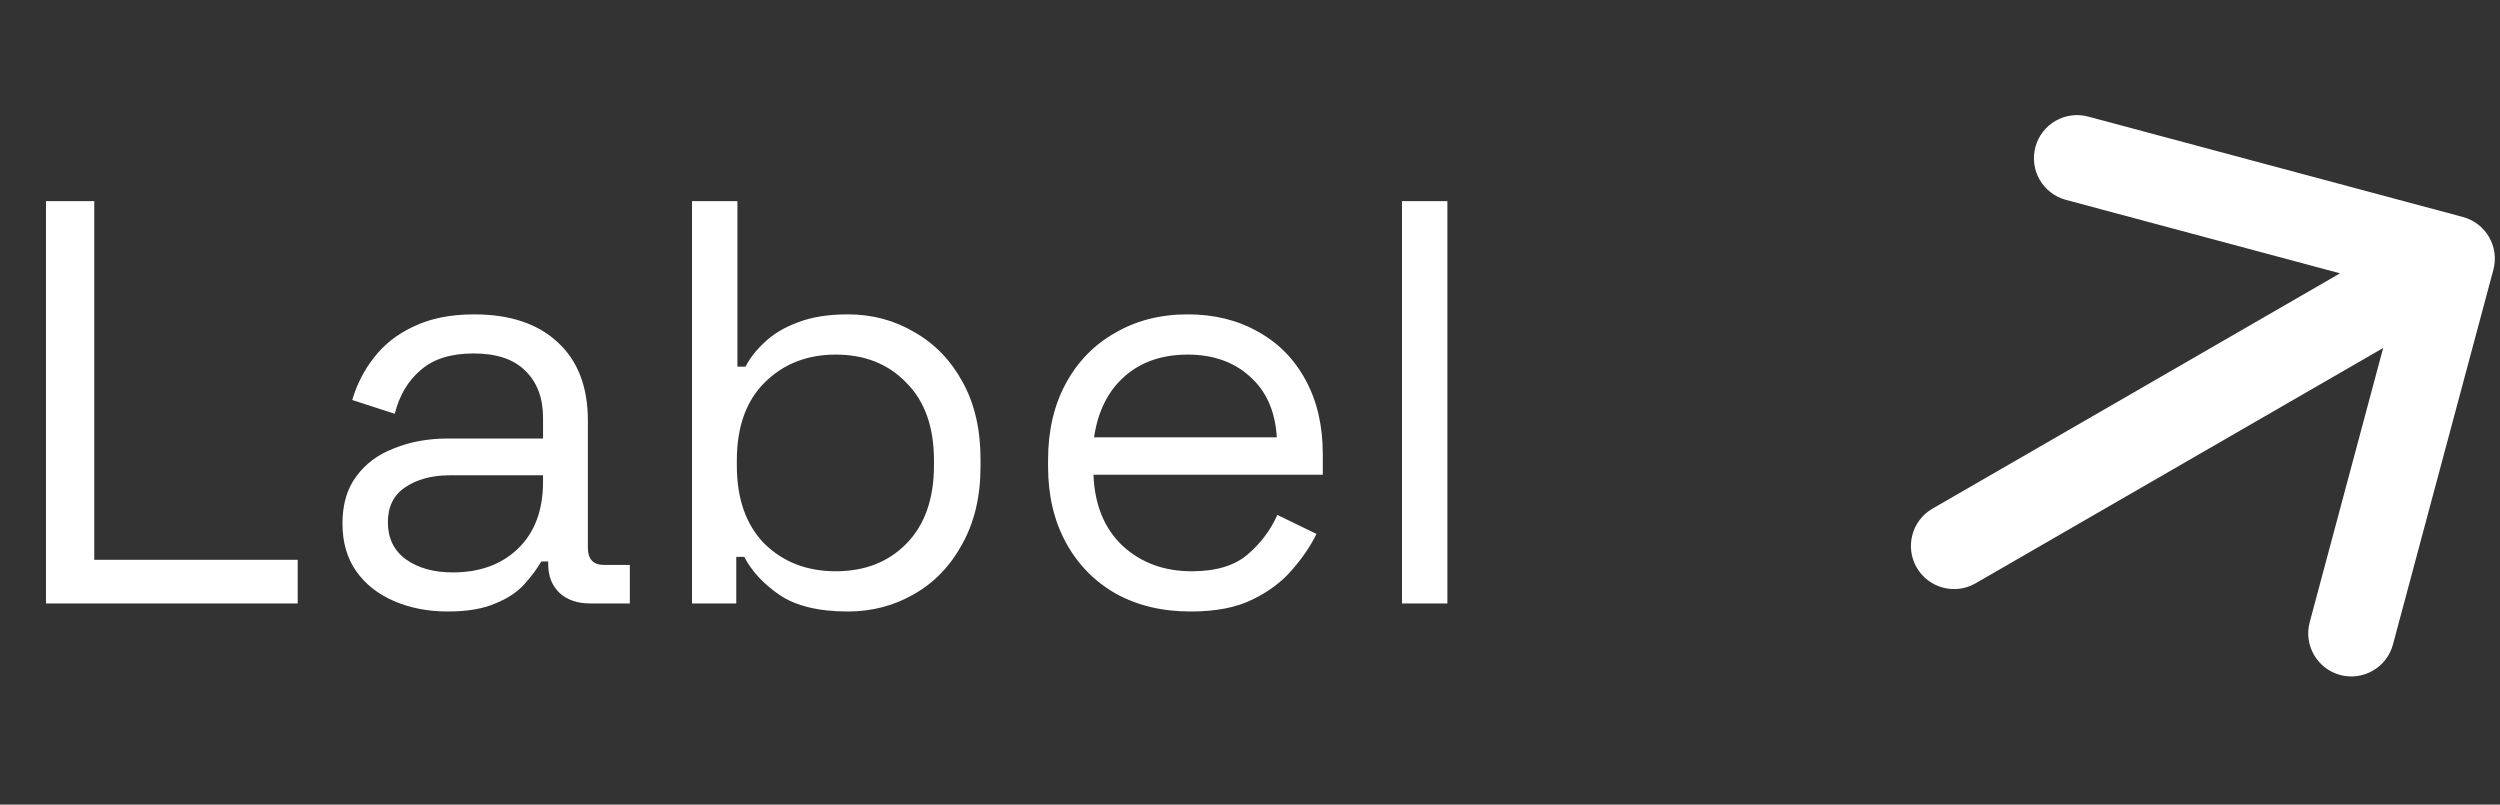 <svg width="87" height="28" viewBox="0 0 87 28" fill="none" xmlns="http://www.w3.org/2000/svg">
<rect x="0" y="0" width="87" height="28" fill="#333333" stroke="none"/>
<path d="M1.6 21V7H3.28V19.48H10.36V21H1.6ZM15.578 21.28C14.898 21.28 14.278 21.16 13.718 20.92C13.158 20.68 12.718 20.333 12.398 19.88C12.078 19.427 11.918 18.873 11.918 18.22C11.918 17.553 12.078 17.007 12.398 16.58C12.718 16.14 13.158 15.813 13.718 15.6C14.278 15.373 14.905 15.26 15.598 15.26H18.898V14.54C18.898 13.847 18.691 13.3 18.278 12.9C17.878 12.5 17.278 12.3 16.478 12.3C15.691 12.3 15.078 12.493 14.638 12.88C14.198 13.253 13.898 13.76 13.738 14.4L12.258 13.92C12.418 13.373 12.671 12.88 13.018 12.44C13.365 11.987 13.825 11.627 14.398 11.36C14.985 11.08 15.685 10.94 16.498 10.94C17.751 10.94 18.725 11.267 19.418 11.92C20.111 12.56 20.458 13.467 20.458 14.64V19.06C20.458 19.46 20.645 19.66 21.018 19.66H21.918V21H20.538C20.098 21 19.745 20.88 19.478 20.64C19.211 20.387 19.078 20.053 19.078 19.64V19.54H18.838C18.691 19.793 18.491 20.06 18.238 20.34C17.998 20.607 17.665 20.827 17.238 21C16.811 21.187 16.258 21.28 15.578 21.28ZM15.758 19.92C16.691 19.92 17.445 19.647 18.018 19.1C18.605 18.54 18.898 17.76 18.898 16.76V16.54H15.658C15.031 16.54 14.511 16.68 14.098 16.96C13.698 17.227 13.498 17.633 13.498 18.18C13.498 18.727 13.705 19.153 14.118 19.46C14.545 19.767 15.091 19.92 15.758 19.92ZM29.502 21.28C28.488 21.28 27.695 21.087 27.122 20.7C26.562 20.313 26.155 19.873 25.902 19.38H25.622V21H24.082V7H25.662V12.76H25.942C26.102 12.453 26.328 12.167 26.622 11.9C26.915 11.62 27.295 11.393 27.762 11.22C28.242 11.033 28.822 10.94 29.502 10.94C30.355 10.94 31.128 11.147 31.822 11.56C32.529 11.96 33.089 12.54 33.502 13.3C33.915 14.047 34.122 14.94 34.122 15.98V16.24C34.122 17.28 33.908 18.18 33.482 18.94C33.069 19.7 32.508 20.28 31.802 20.68C31.108 21.08 30.342 21.28 29.502 21.28ZM29.082 19.88C30.095 19.88 30.915 19.56 31.542 18.92C32.182 18.267 32.502 17.36 32.502 16.2V16.02C32.502 14.86 32.182 13.96 31.542 13.32C30.915 12.667 30.095 12.34 29.082 12.34C28.082 12.34 27.255 12.667 26.602 13.32C25.962 13.96 25.642 14.86 25.642 16.02V16.2C25.642 17.36 25.962 18.267 26.602 18.92C27.255 19.56 28.082 19.88 29.082 19.88ZM41.433 21.28C40.446 21.28 39.58 21.073 38.833 20.66C38.086 20.233 37.506 19.64 37.093 18.88C36.68 18.12 36.473 17.24 36.473 16.24V16C36.473 14.987 36.68 14.1 37.093 13.34C37.506 12.58 38.08 11.993 38.813 11.58C39.546 11.153 40.386 10.94 41.333 10.94C42.253 10.94 43.066 11.14 43.773 11.54C44.48 11.927 45.033 12.487 45.433 13.22C45.833 13.953 46.033 14.813 46.033 15.8V16.52H38.053C38.093 17.573 38.433 18.4 39.073 19C39.713 19.587 40.513 19.88 41.473 19.88C42.313 19.88 42.96 19.687 43.413 19.3C43.866 18.913 44.213 18.453 44.453 17.92L45.813 18.58C45.613 18.993 45.333 19.407 44.973 19.82C44.626 20.233 44.166 20.58 43.593 20.86C43.033 21.14 42.313 21.28 41.433 21.28ZM38.073 15.22H44.433C44.38 14.313 44.066 13.607 43.493 13.1C42.933 12.593 42.213 12.34 41.333 12.34C40.44 12.34 39.706 12.593 39.133 13.1C38.56 13.607 38.206 14.313 38.073 15.22ZM48.789 21V7H50.369V21H48.789Z" fill="white"/>
<path d="M67.25 17.701C66.533 18.115 66.287 19.033 66.701 19.75C67.115 20.467 68.033 20.713 68.75 20.299L67.25 17.701ZM86.769 9.388C86.984 8.588 86.509 7.766 85.709 7.551L72.669 4.057C71.868 3.843 71.046 4.318 70.832 5.118C70.617 5.918 71.092 6.74 71.892 6.955L83.483 10.061L80.378 21.652C80.163 22.452 80.638 23.274 81.438 23.489C82.238 23.703 83.061 23.228 83.275 22.428L86.769 9.388ZM68.75 20.299L86.07 10.299L84.57 7.701L67.25 17.701L68.75 20.299Z" fill="white"/>
</svg>
